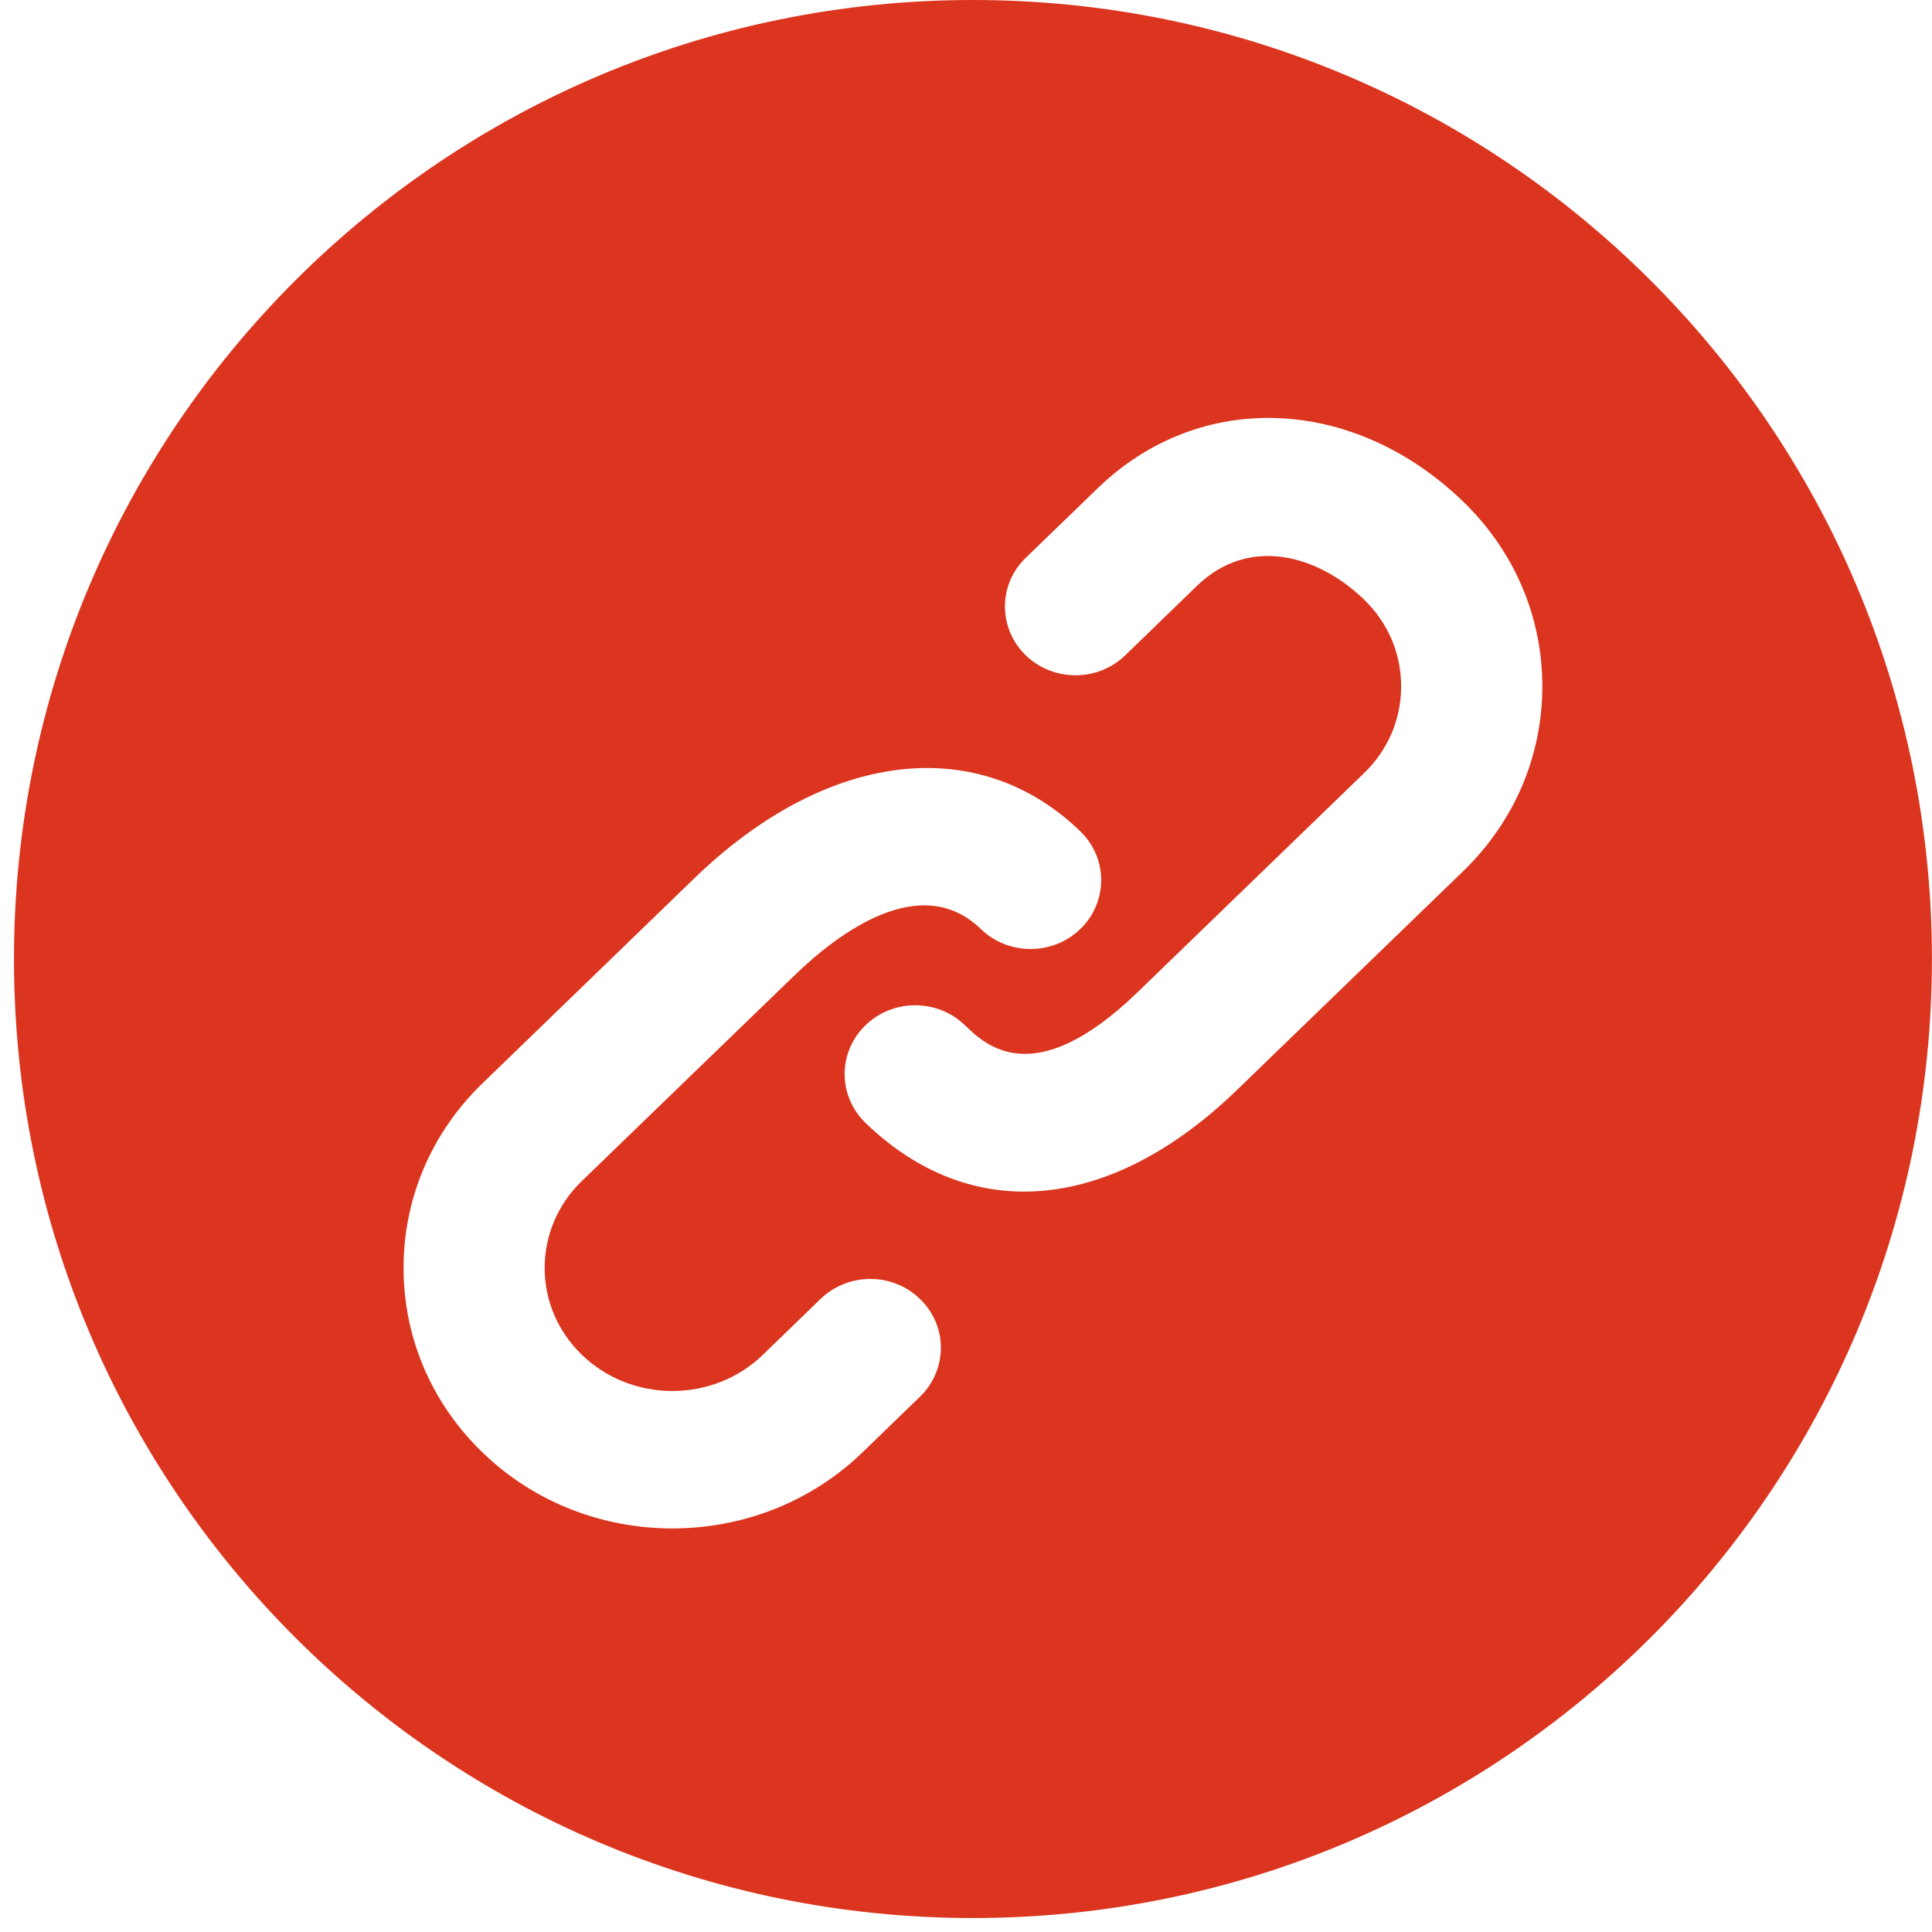 <svg xmlns="http://www.w3.org/2000/svg" width="26" height="26" viewBox="0 0 26 26">
    <g fill="none">
        <path fill="#DB351F" d="M13.094 0C5.966 0 .188 5.779.188 12.906c0 7.127 5.778 12.906 12.906 12.906 7.127 0 12.905-5.779 12.905-12.906C26 5.779 20.221 0 13.094 0zm-.712 18.795l-.776.751c-.705.682-1.632 1.023-2.558 1.023-.925 0-1.85-.34-2.555-1.023-.686-.663-1.062-1.545-1.062-2.483 0-.938.376-1.82 1.062-2.484l2.854-2.762c1.774-1.715 3.813-1.963 5.193-.628.37.359.373.946.003 1.309-.369.362-.97.365-1.342.005-.812-.785-1.924.056-2.516.63L7.83 15.894c-.323.312-.5.728-.5 1.17 0 .44.177.855.5 1.168.673.65 1.766.65 2.437 0l.775-.751c.374-.36.974-.36 1.344.005.37.362.367.948-.004 1.309zm7.313-7.075l-3.046 2.946c-.94.91-1.93 1.37-2.867 1.37-.764 0-1.495-.307-2.135-.925-.371-.36-.375-.946-.003-1.31.369-.362.97-.364 1.342-.003.278.269.933.9 2.324-.446l3.045-2.946c.325-.312.501-.728.501-1.17 0-.44-.176-.856-.5-1.168-.606-.588-1.536-.871-2.247-.185l-.966.936c-.372.36-.973.358-1.344-.005-.368-.363-.367-.95.007-1.309l.967-.935c1.37-1.327 3.44-1.25 4.922.184.683.663 1.061 1.544 1.061 2.483 0 .939-.378 1.82-1.061 2.483z"/>
    </g>
</svg>
